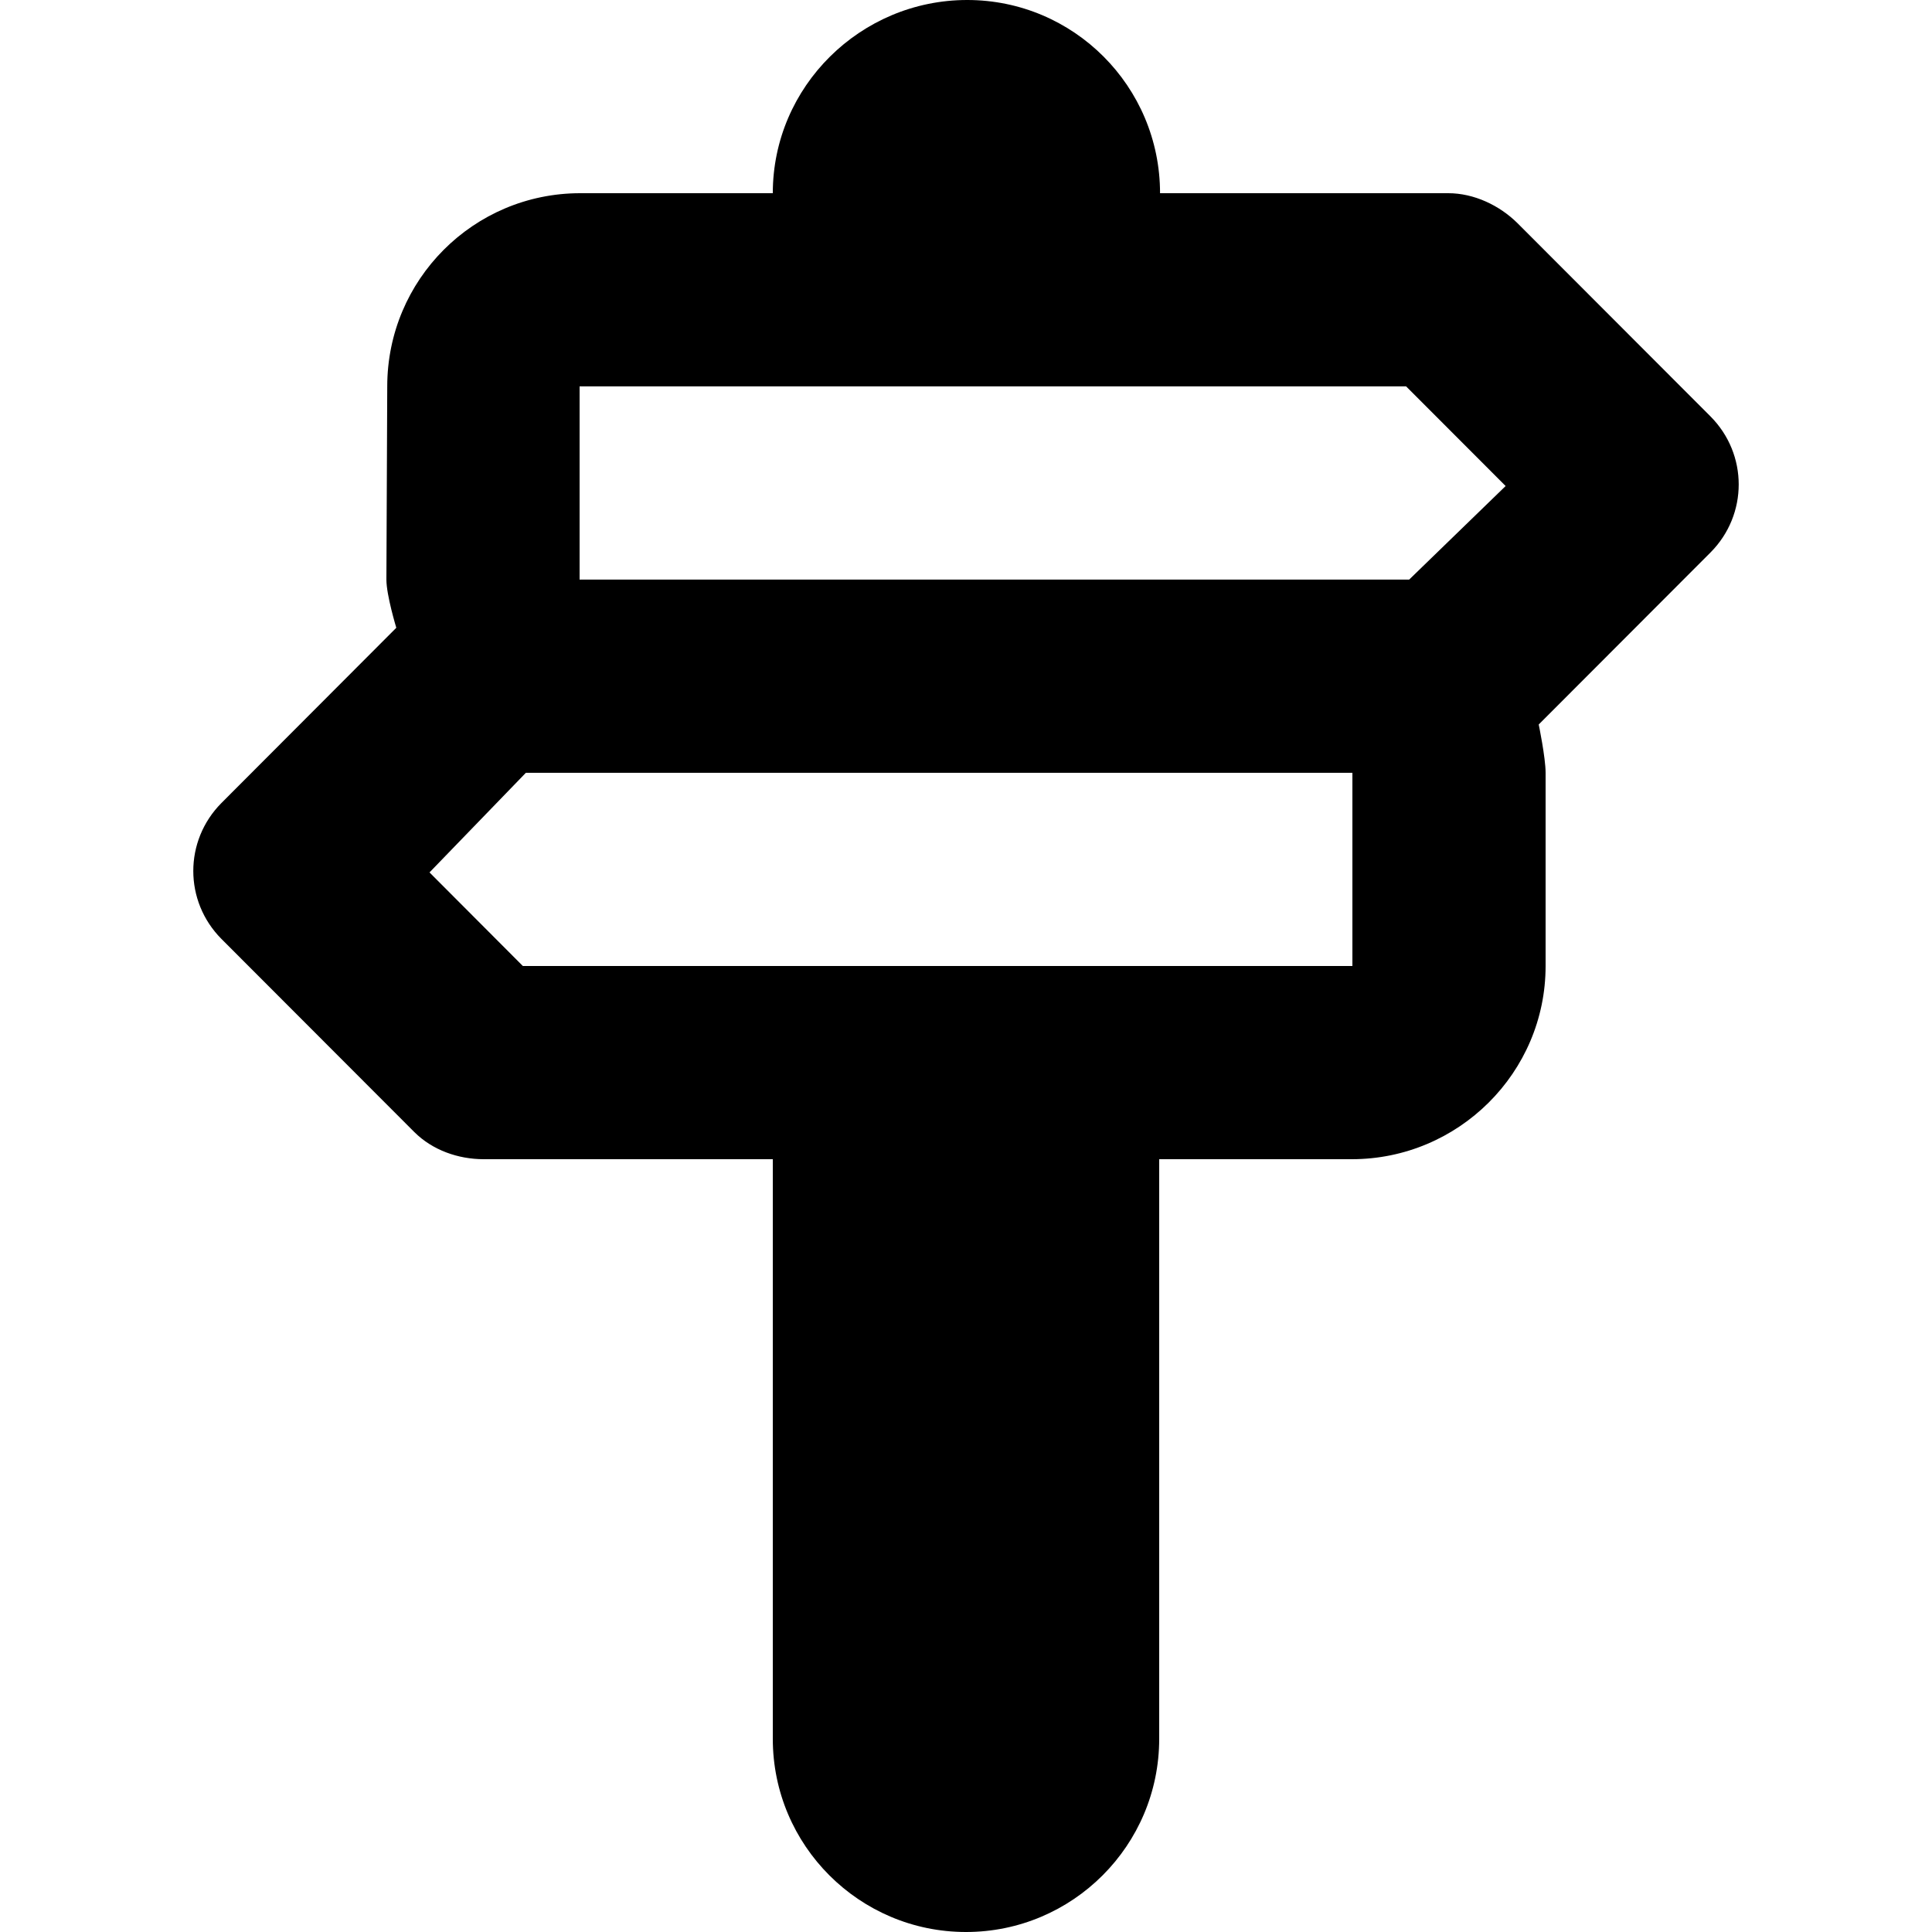 <svg
  viewBox="0 0 16 16"
  xmlns="http://www.w3.org/2000/svg"
>
  <path
    d="M 8.01,0 C 7.127,0 6.4,0.716 6.4,1.6 H 4.805 C 3.922,1.6 3.207,2.316 3.207,3.2 L 3.2,4.8 c 0,0.13 0.082,0.399 0.082,0.399 L 1.834,6.65 c -0.311,0.313 -0.311,0.813 0,1.126 l 1.598,1.6 C 3.582,9.525 3.794,9.6 4.006,9.6 h 2.394 v 4.8 c 0,0.884 0.718,1.6 1.6,1.6 0.882,0 1.6,-0.716 1.6,-1.6 V 9.6 h 1.595 c 0.882,0 1.605,-0.716 1.605,-1.6 V 6.4 c 0,-0.126 -0.057,-0.4 -0.057,-0.4 l 1.423,-1.425 c 0.311,-0.313 0.311,-0.813 0,-1.126 l -1.598,-1.6 C 12.418,1.7 12.206,1.6 11.994,1.6 H 9.607 C 9.607,0.716 8.892,0 8.01,0 Z M 4.8,3.2 h 6.845 l 0.824,0.825 -0.799,0.775 c -0.041,0 -0.383,0 -0.474,0 H 4.8 Z m -0.445,3.2 h 6.845 V 8 H 4.33 L 3.557,7.225 Z"
  />
</svg>
